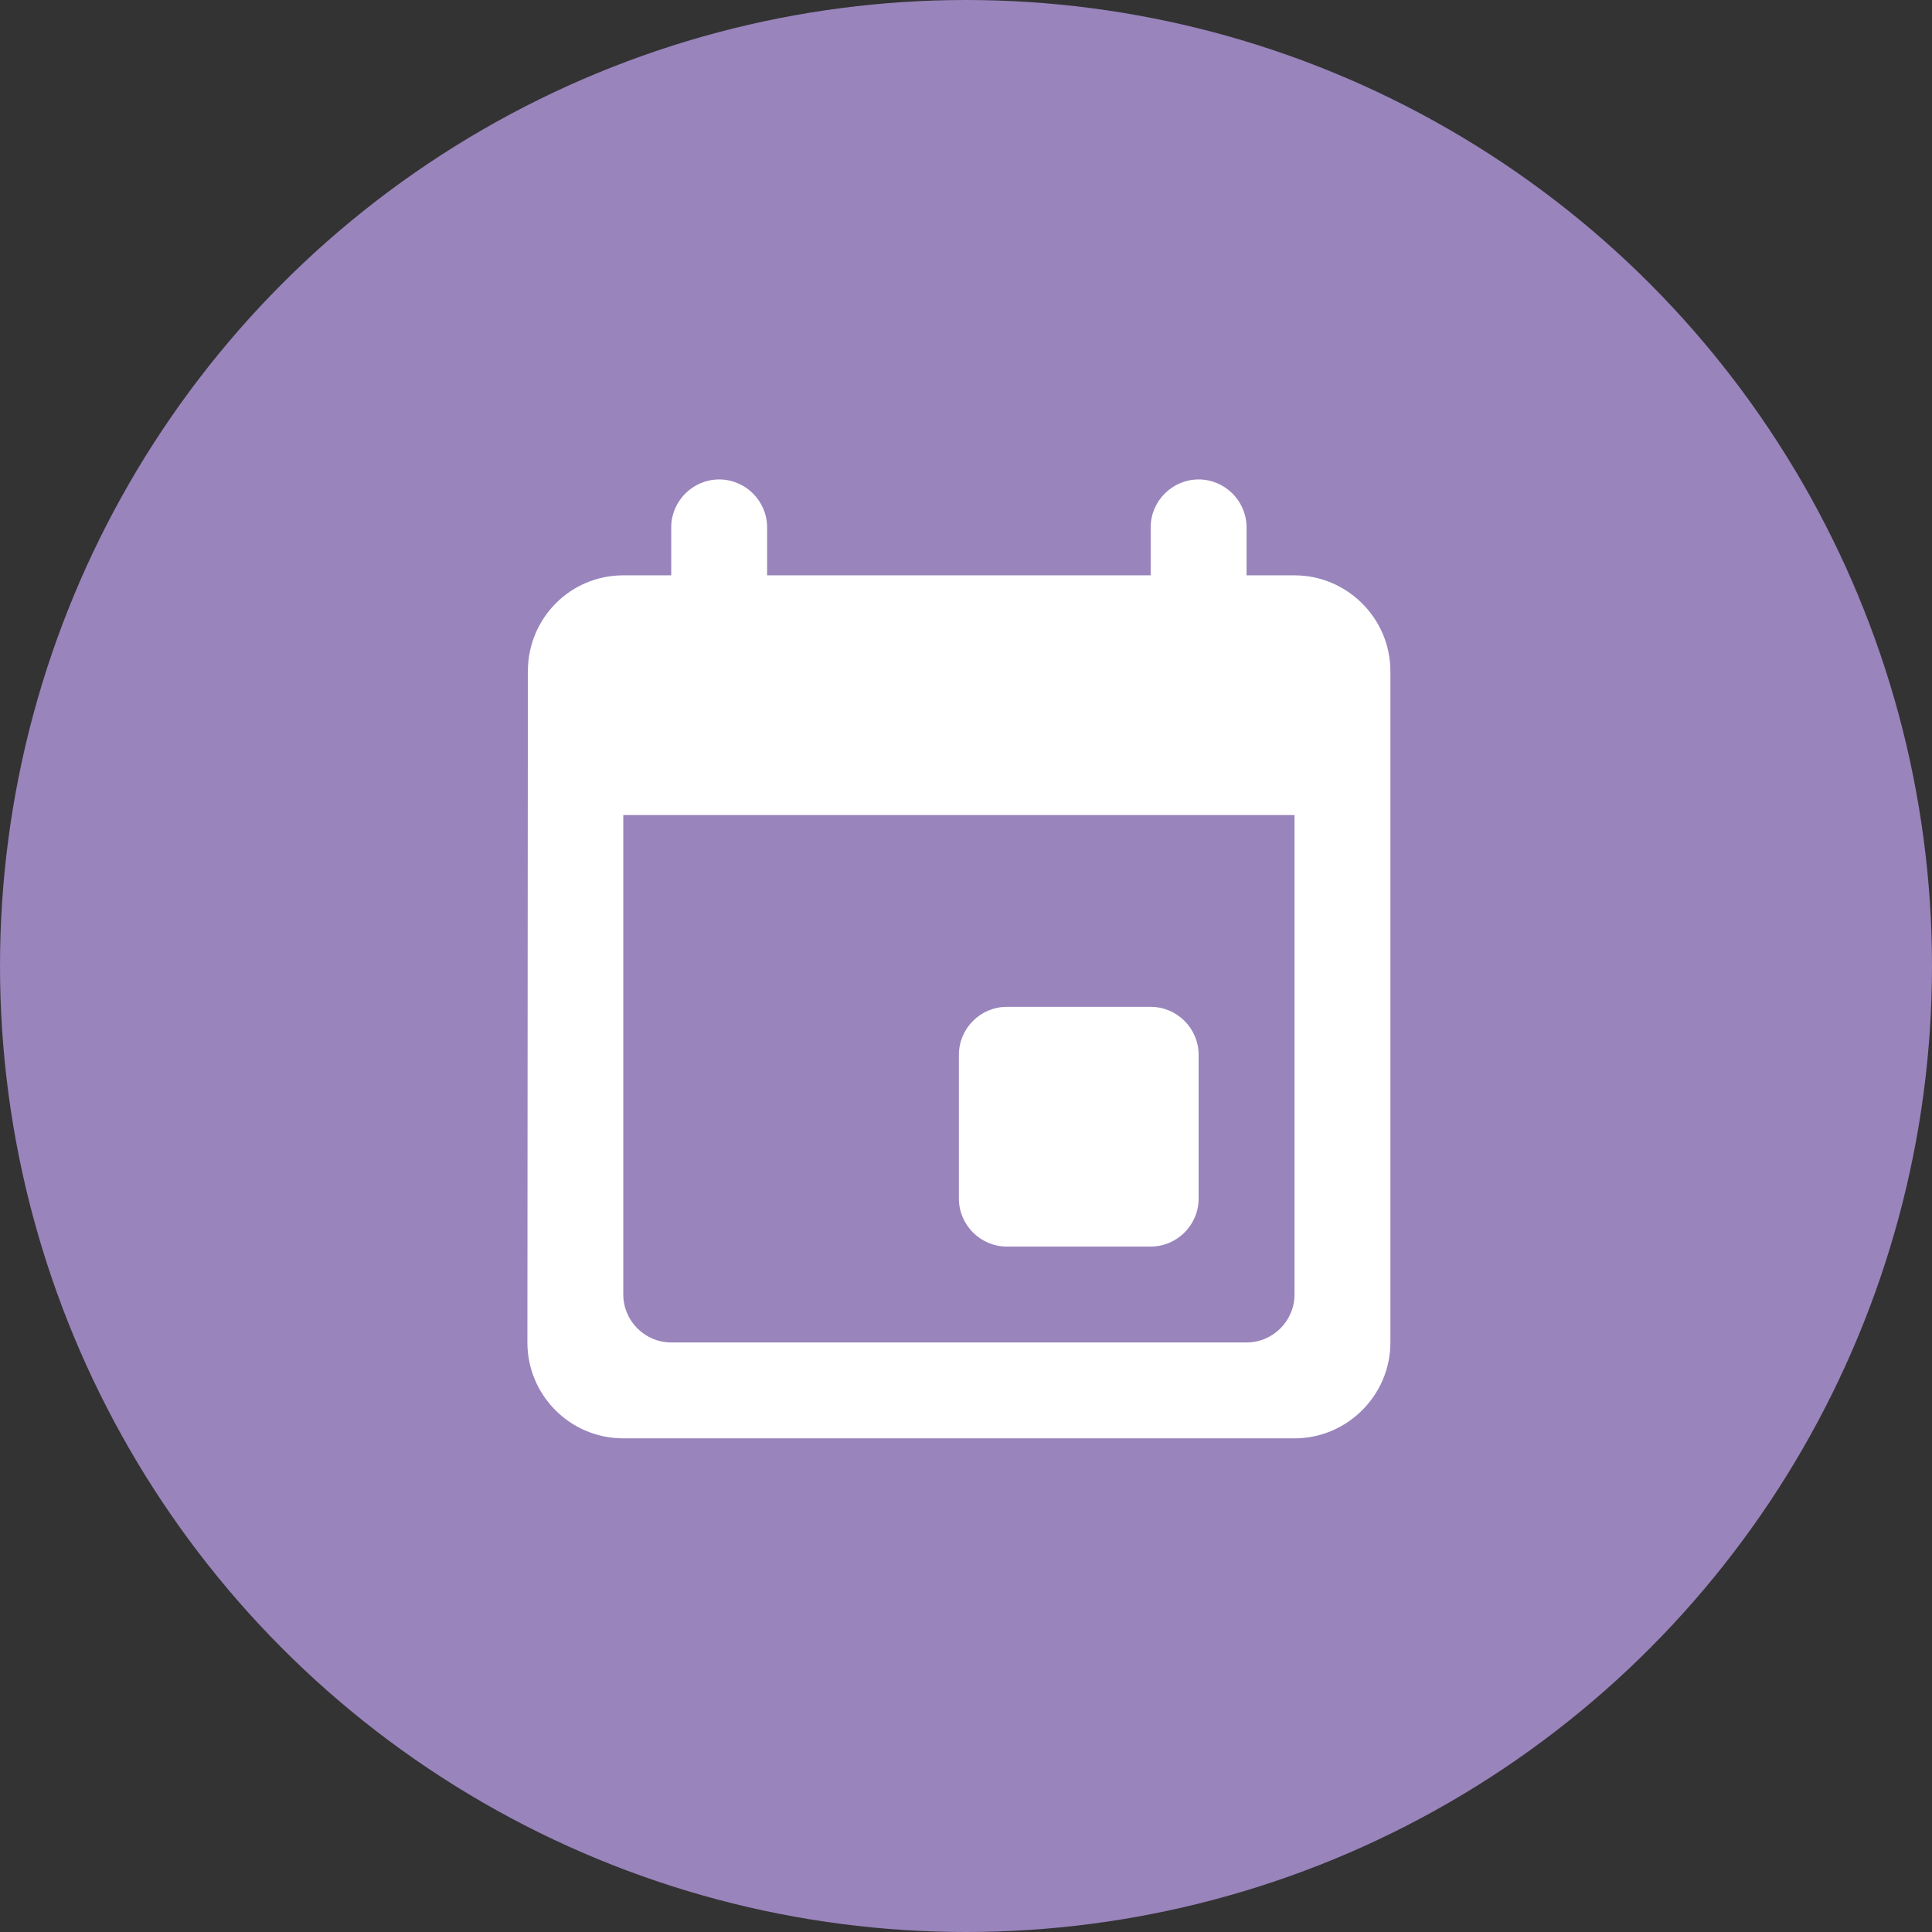 <svg width="136" height="136" viewBox="0 0 136 136" fill="none" xmlns="http://www.w3.org/2000/svg">
<rect x="0" y="0" width="136" height="136" fill="#333333" stroke="none"/>
<circle cx="68" cy="68" r="68" fill="#9984BC"/>
<path d="M81 70.875H70.875C69.019 70.875 67.5 72.394 67.5 74.25V84.375C67.5 86.231 69.019 87.75 70.875 87.75H81C82.856 87.75 84.375 86.231 84.375 84.375V74.25C84.375 72.394 82.856 70.875 81 70.875ZM81 37.125V40.5H54V37.125C54 35.269 52.481 33.75 50.625 33.75C48.769 33.75 47.25 35.269 47.25 37.125V40.5H43.875C40.129 40.5 37.159 43.538 37.159 47.25L37.125 94.5C37.125 98.213 40.129 101.25 43.875 101.25H91.125C94.838 101.25 97.875 98.213 97.875 94.5V47.25C97.875 43.538 94.838 40.5 91.125 40.5H87.75V37.125C87.75 35.269 86.231 33.75 84.375 33.75C82.519 33.75 81 35.269 81 37.125ZM87.75 94.5H47.25C45.394 94.5 43.875 92.981 43.875 91.125V57.375H91.125V91.125C91.125 92.981 89.606 94.5 87.75 94.5Z" fill="white"/>
</svg>
